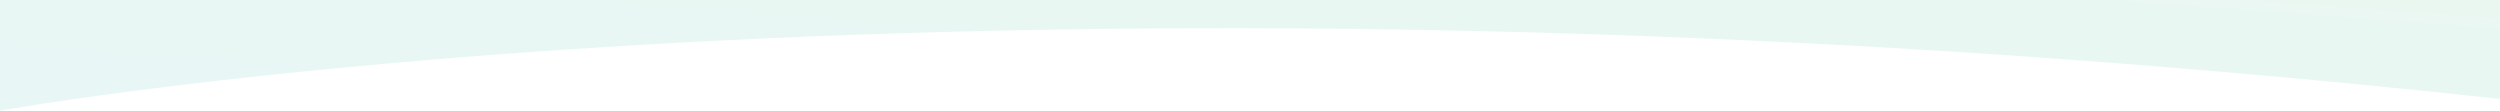 <svg xmlns="http://www.w3.org/2000/svg" width="1920" height="85"><defs><linearGradient id="a" x1="71.934%" x2="0%" y1="0%" y2="69.466%"><stop offset="0%" stop-color="#31B978" stop-opacity=".1"/><stop offset="100%" stop-color="#1AB69D" stop-opacity=".1"/></linearGradient></defs><path fill="none" d="M0 0v84.998s752.291-136.309 1919.999-8.999V0H0Z"/><path fill="url(#a)" d="M0 0v84.998s752.291-136.309 1919.999-8.999V0H0Z"/></svg>